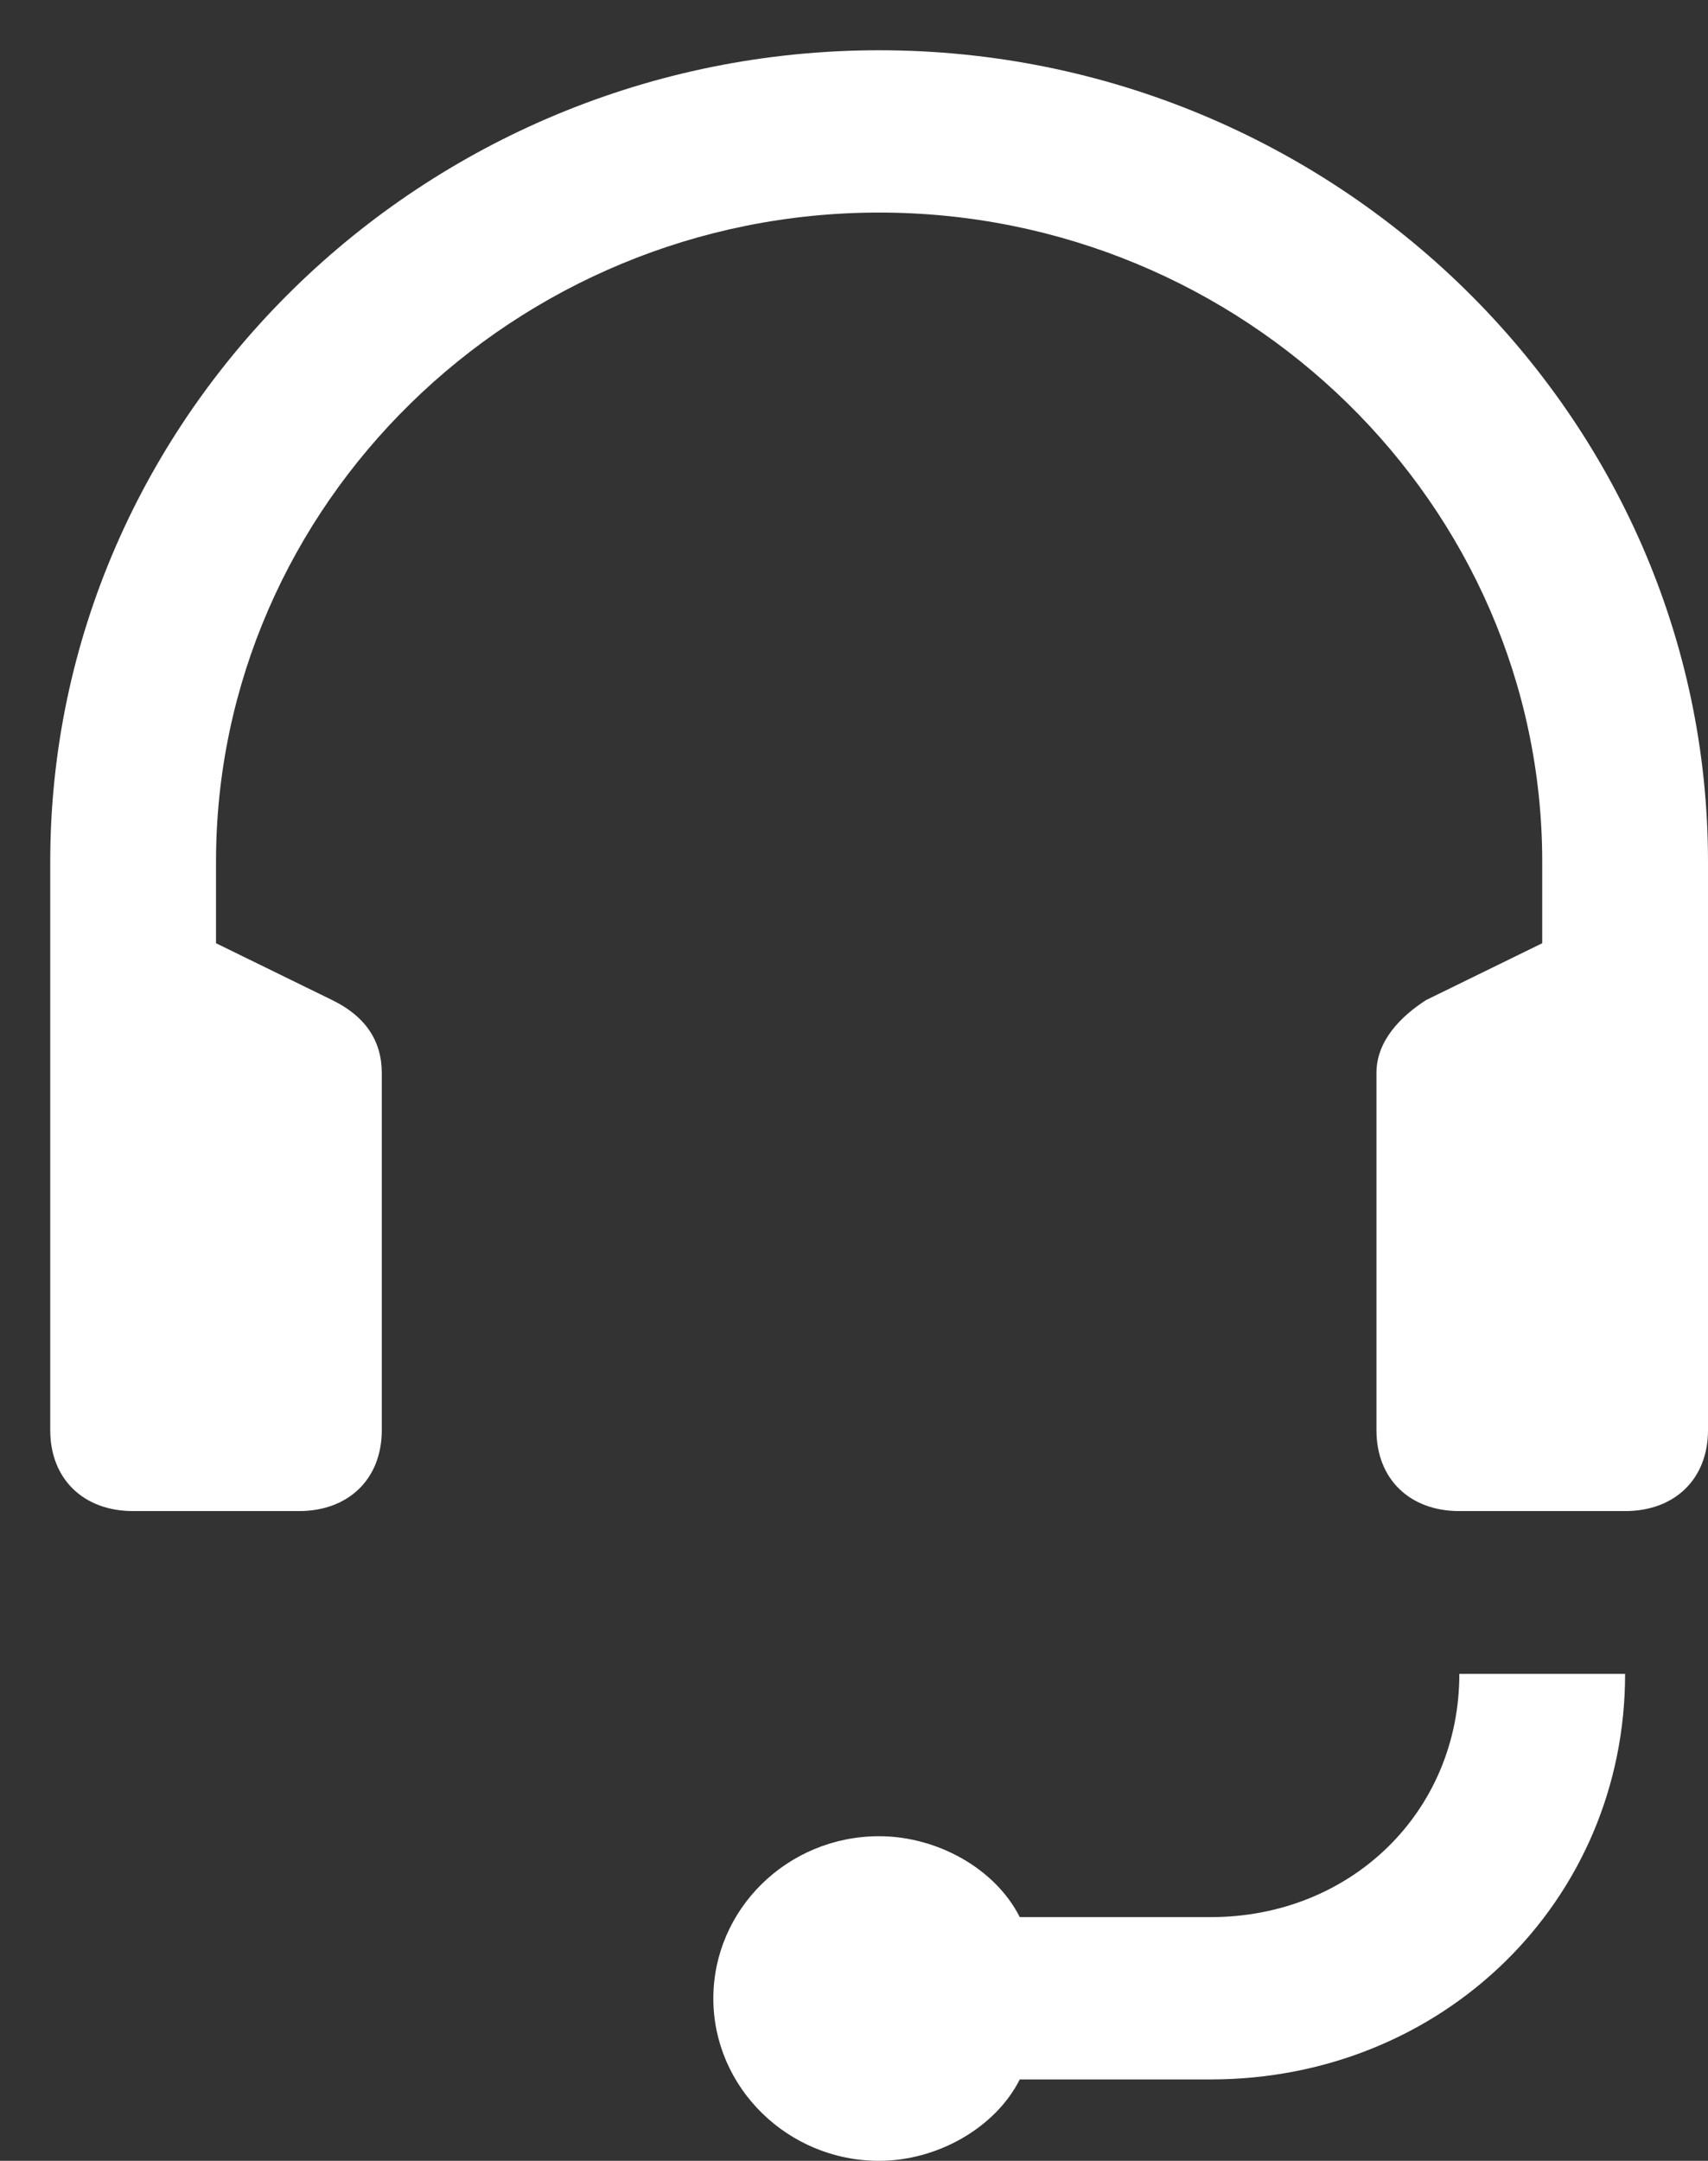 <svg xmlns="http://www.w3.org/2000/svg" viewBox="0 0 34 43" width="34" height="43">
	<rect x="0" y="0" width="34" height="43" fill="#333333" stroke="none"/>
	<style>
		tspan { white-space:pre }
		.shp0 { fill: #ffffff } 
	</style>
	<g id="header">
		<g id="sub">
			<g id="menu">
				<g id="support">
					<g id="normal">
						<path id="-e-support-icon" class="shp0" d="M17.5 1C8.42 1 1 8.27 1 17.15L1 28.46C1 29.43 1.66 30.07 2.65 30.07L4.3 30.07L5.95 30.07C6.94 30.07 7.6 29.43 7.6 28.46L7.6 21.35C7.6 20.71 7.27 20.22 6.61 19.9L4.3 18.77L4.3 17.15C4.3 10.04 10.24 4.23 17.5 4.23C24.76 4.23 30.7 10.04 30.7 17.15L30.7 18.77L28.39 19.9C27.89 20.22 27.4 20.71 27.4 21.35L27.4 28.46C27.4 29.43 28.06 30.07 29.05 30.07L30.7 30.07L32.35 30.07C33.34 30.07 34 29.43 34 28.46L34 17.15C34 8.27 26.57 1 17.5 1ZM24.1 38.15L20.3 38.15C19.81 37.18 18.65 36.54 17.5 36.54C15.68 36.54 14.2 37.99 14.2 39.77C14.2 41.54 15.68 43 17.5 43C18.65 43 19.81 42.35 20.3 41.38L24.1 41.38C28.72 41.38 32.35 37.83 32.35 33.31L29.05 33.31C29.05 36.05 26.9 38.15 24.1 38.15Z" />
					</g>
				</g>
			</g>
		</g>
	</g>
</svg>